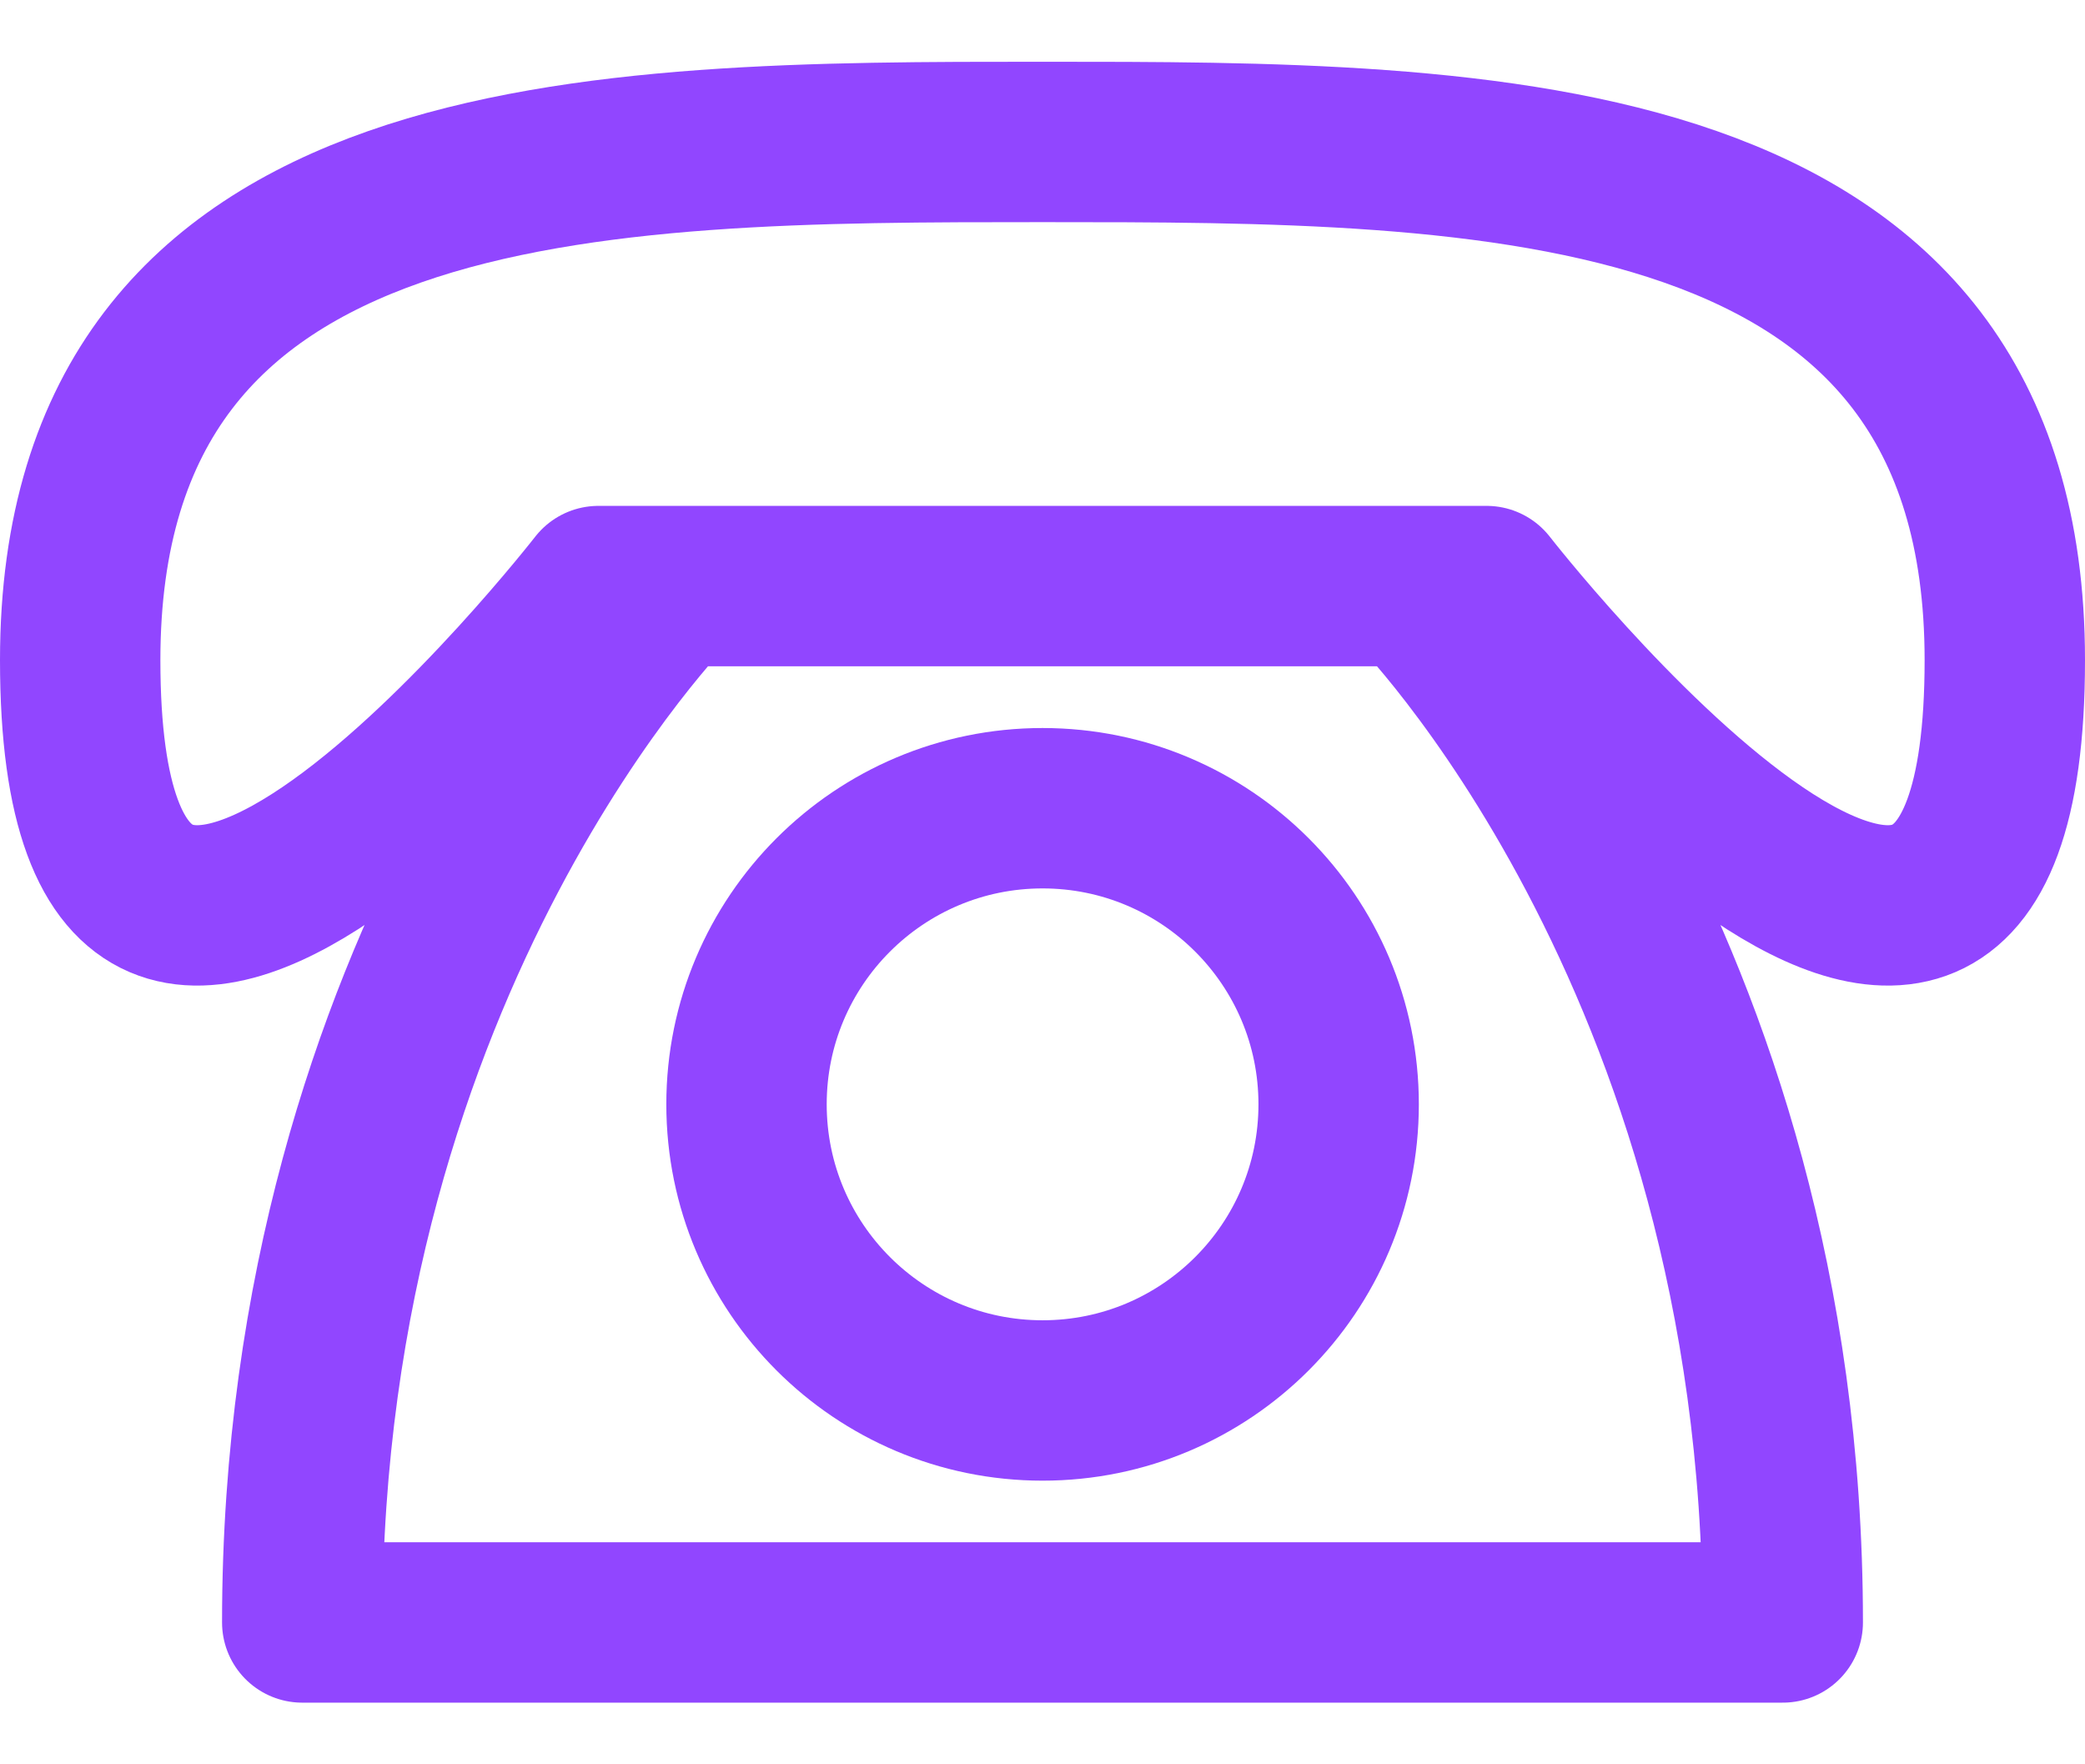 <svg width="26" height="22" viewBox="0 0 26 22" fill="none" xmlns="http://www.w3.org/2000/svg">
<path d="M1 8.231C1 1.77 7.462 1.77 13 1.77C18.538 1.77 25 1.77 25 8.231C25 15.616 18.538 7.308 18.538 7.308H7.462C7.462 7.308 1 15.616 1 8.231ZM8.385 7.308C8.385 7.308 3.769 11.923 3.769 20.231H22.231C22.231 11.923 17.615 7.308 17.615 7.308H8.385Z" stroke="#9146FF" stroke-width="2" stroke-linecap="round" stroke-linejoin="round"/>
<path d="M13.001 17.463C15.04 17.463 16.693 15.81 16.693 13.77C16.693 11.731 15.04 10.078 13.001 10.078C10.962 10.078 9.309 11.731 9.309 13.77C9.309 15.81 10.962 17.463 13.001 17.463Z" stroke="#9146FF" stroke-width="2" stroke-linecap="round" stroke-linejoin="round"/>
</svg>
